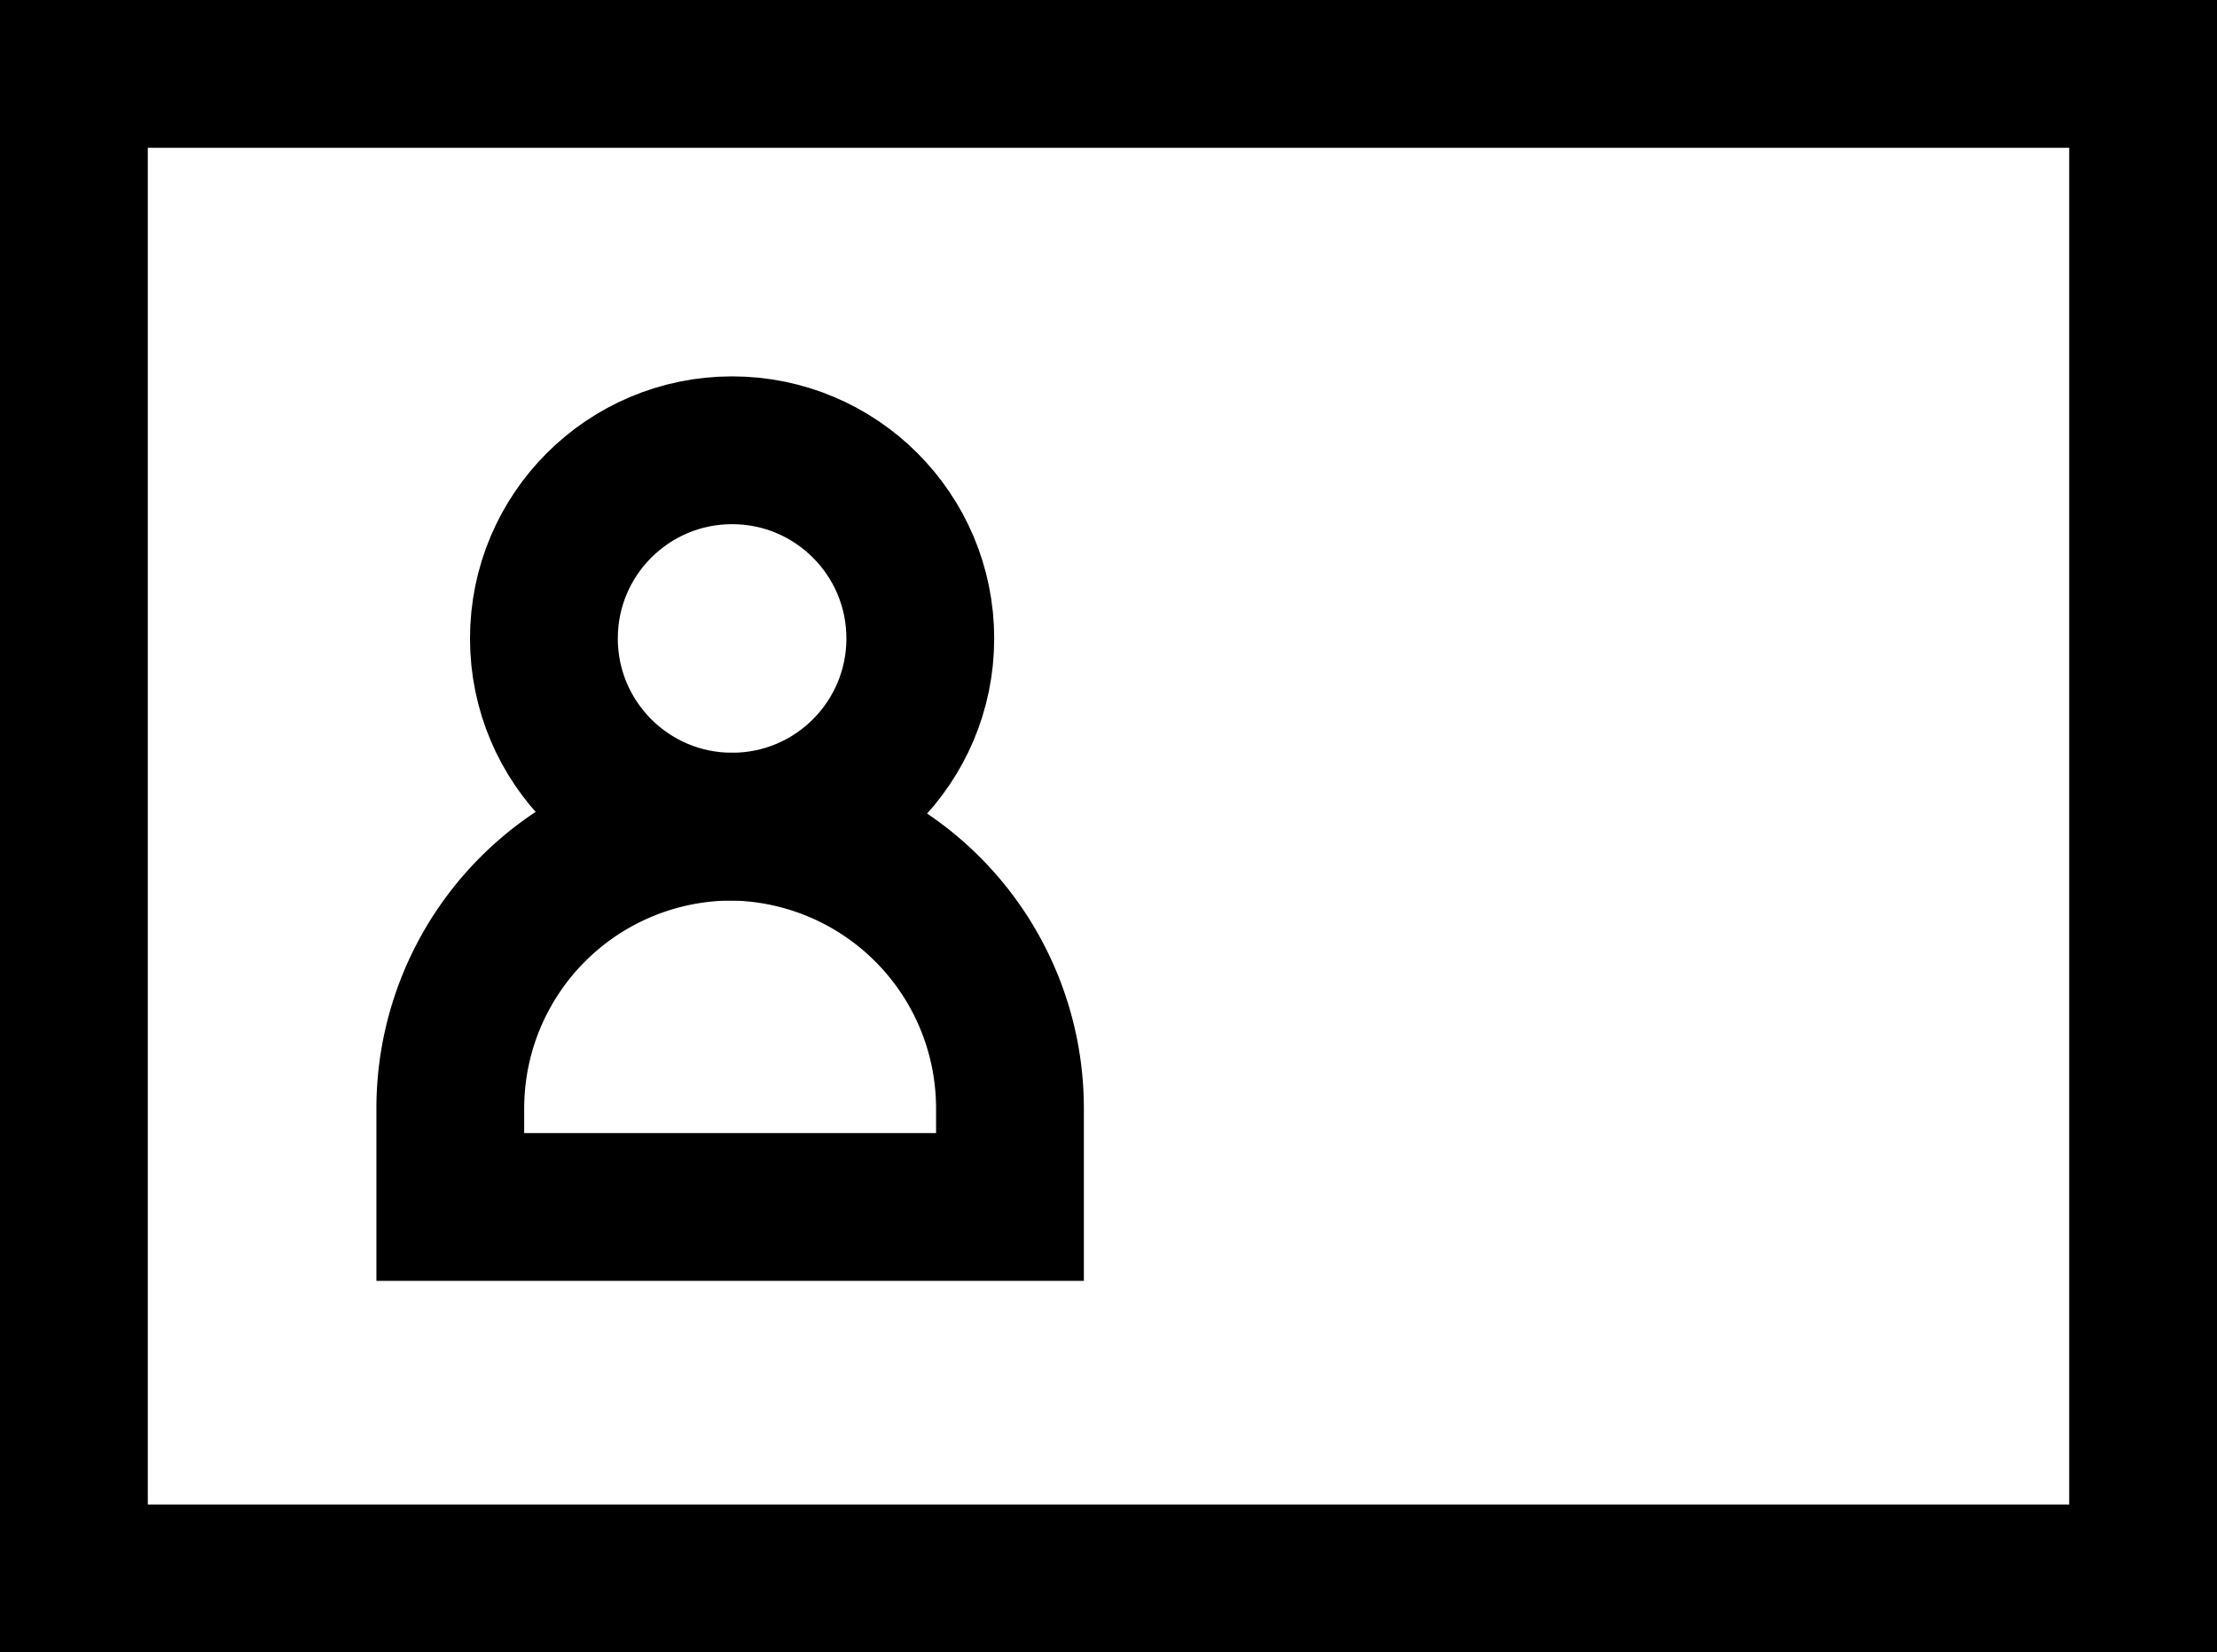 <svg xmlns="http://www.w3.org/2000/svg" stroke-width="1.5" color="#000000" viewBox="0.75 3.61 22.5 16.77"><defs><style>.cls-6375f1aeb67f094e4896ca0b-1{fill:none;stroke:currentColor;stroke-linecap:square;stroke-miterlimit:10;}</style></defs><g id="id_card" data-name="id card"><rect class="cls-6375f1aeb67f094e4896ca0b-1" x="1.5" y="4.36" width="21" height="15.27"/><path class="cls-6375f1aeb67f094e4896ca0b-1" d="M8.18,12h0A2.86,2.86,0,0,1,11,14.86v1a0,0,0,0,1,0,0H5.32a0,0,0,0,1,0,0v-1A2.86,2.86,0,0,1,8.18,12Z"/><circle class="cls-6375f1aeb67f094e4896ca0b-1" cx="8.18" cy="10.09" r="1.91"/><path class="cls-6375f1aeb67f094e4896ca0b-1" d="M19.64,8.18h0Z"/><path class="cls-6375f1aeb67f094e4896ca0b-1" d="M19.64,12h0Z"/><path class="cls-6375f1aeb67f094e4896ca0b-1" d="M19.64,15.82h0Z"/></g></svg>